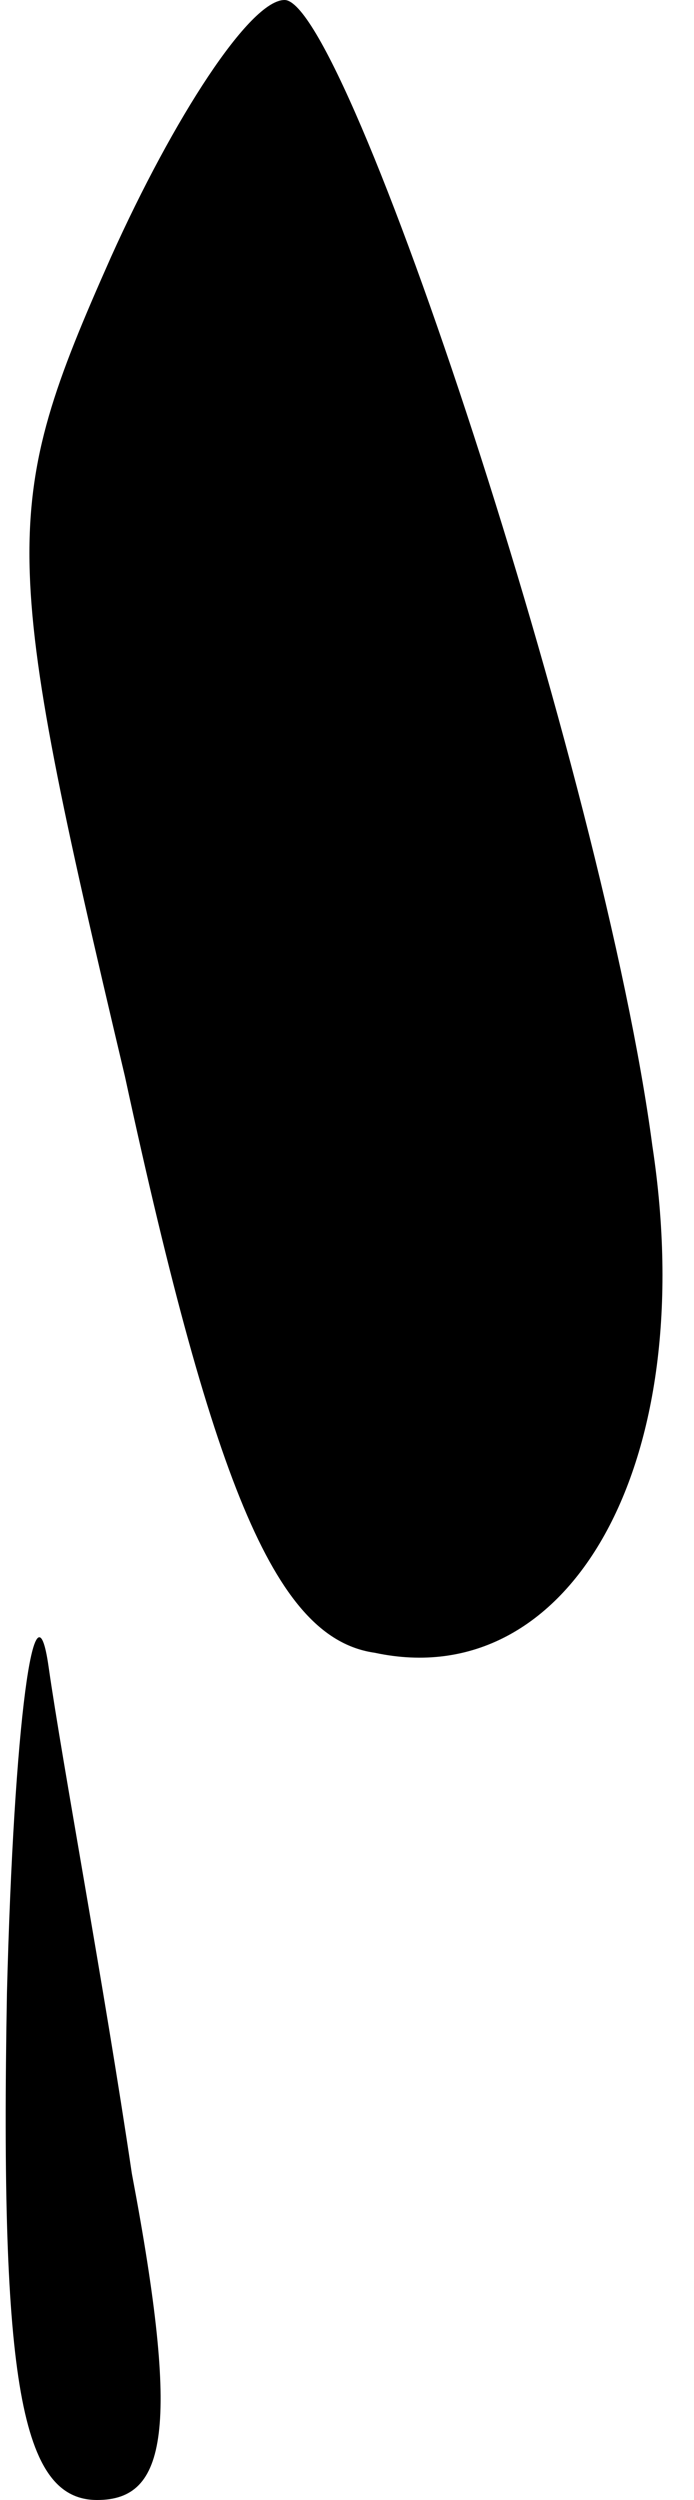 <?xml version="1.0" standalone="no"?>
<!DOCTYPE svg PUBLIC "-//W3C//DTD SVG 20010904//EN"
 "http://www.w3.org/TR/2001/REC-SVG-20010904/DTD/svg10.dtd">
<svg version="1.0" xmlns="http://www.w3.org/2000/svg"
 width="10pt" height="36pt" viewBox="0 0 10 36"
 preserveAspectRatio="xMidYMid meet">
<g transform="translate(0,36) scale(0.1,-0.1)"
fill="#000000" stroke="none">
<path fill="#000000" stroke="none" d="M16 323 c-16 -36 -16 -42 2 -118 13
-60 22 -81 36 -83 28 -6 47 27 40 73 -7 53 -44 165 -53 165 -5 0 -16 -17 -25
-37z"/>
<path fill="#000000" stroke="none" d="M1 73 c-1 -56 2 -73 13 -73 10 0 12 10
5 47 -4 27 -10 59 -12 73 -2 14 -5 -8 -6 -47z"/>
</g>
</svg>
